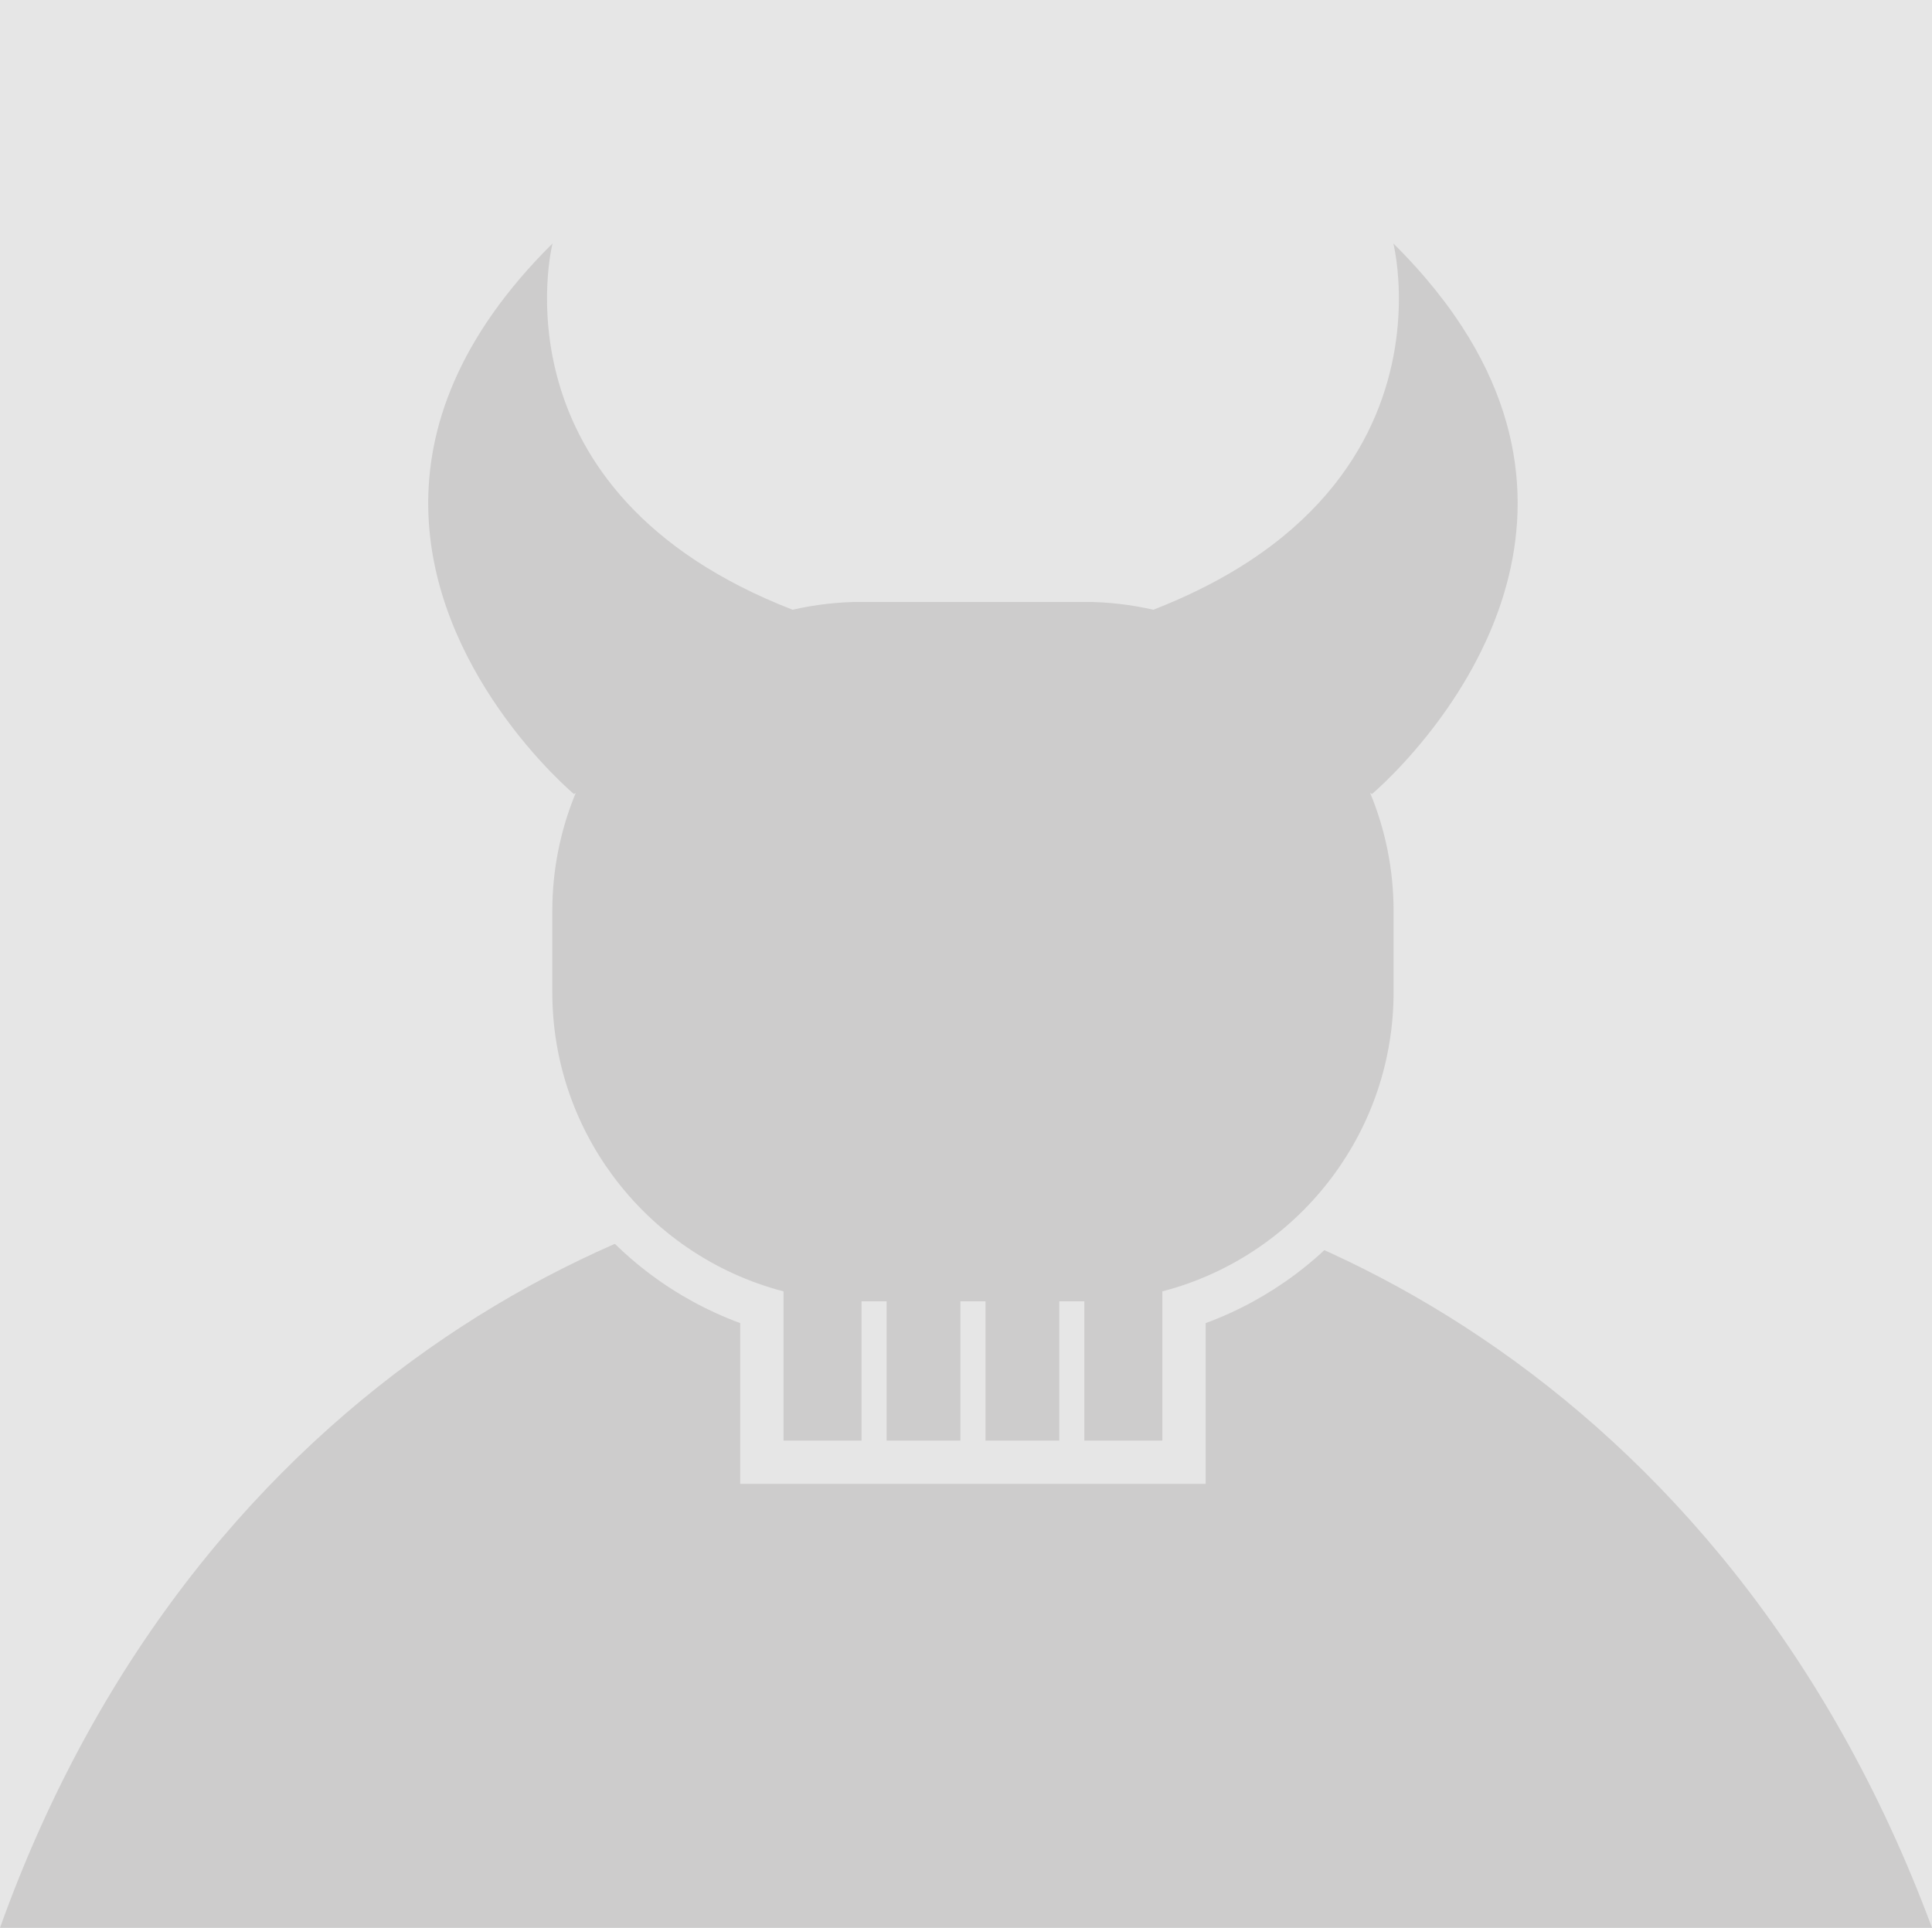 <?xml version="1.0" encoding="utf-8"?>
<!-- Generator: Adobe Illustrator 16.0.0, SVG Export Plug-In . SVG Version: 6.00 Build 0)  -->
<!DOCTYPE svg PUBLIC "-//W3C//DTD SVG 1.1//EN" "http://www.w3.org/Graphics/SVG/1.1/DTD/svg11.dtd">
<svg version="1.1" id="Capa_1" xmlns="http://www.w3.org/2000/svg" xmlns:xlink="http://www.w3.org/1999/xlink" x="0px" y="0px"
	 width="178.551px" height="178.173px" viewBox="0 0 178.551 178.173" enable-background="new 0 0 178.551 178.173"
	 xml:space="preserve">
<g>
	<rect fill="#E6E6E6" width="178.551" height="178.173"/>
	<g>
		<path fill="#CDCCCC" d="M89.914,178.173c27.017,0,88.637,0,88.637,0c-19.109-51.465-61.92-70.416-89.793-70.416
			c-27.279,0-70.316,18.951-88.758,70.416C0,178.173,62.186,178.173,89.914,178.173z"/>
	</g>
	<g>
		<path fill="#CDCCCC" d="M70.408,135.145v-14.287c-6.119-1.936-11.539-5.801-15.387-11.006c-3.913-5.288-5.981-11.567-5.981-18.157
			v-7.488c0-3.493,0.583-6.905,1.736-10.168c-1.341-1.264-3.854-3.829-6.338-7.411c-6.197-8.938-13.762-26.739,5.215-45.547
			l5.135-5.088l-1.789,7.004c-0.214,0.857-4.938,21.11,20.416,31.273c2.056-0.426,4.14-0.641,6.202-0.641h20.598
			c2.062,0,4.146,0.215,6.203,0.641c2.486-0.998,4.794-2.142,6.869-3.404c11.288-6.882,13.837-16.124,13.987-22.665
			c0.07-3.108-0.438-5.19-0.442-5.211l-1.722-6.925l5.068,5.016c2.954,2.926,5.403,5.978,7.277,9.069
			c5.751,9.489,6.326,19.859,1.666,29.99c-1.007,2.188-2.262,4.371-3.729,6.487c-2.484,3.582-4.998,6.148-6.338,7.412
			c1.152,3.261,1.735,6.673,1.735,10.167v7.488c0,6.59-2.067,12.869-5.979,18.158c-3.853,5.207-9.273,9.073-15.39,11.005v14.287
			H70.408z"/>
		<path fill="#E6E6E6" d="M128.771,22.501c2.962,2.934,5.25,5.841,6.975,8.686c6.504,10.732,5.01,20.616,1.559,28.117h-0.002
			c-1.057,2.301-2.3,4.376-3.553,6.184c-3.441,4.962-6.959,7.902-6.959,7.902l-0.169-0.113c1.396,3.367,2.169,7.059,2.169,10.93
			v7.488c0,6.355-2.078,12.224-5.588,16.969c-3.831,5.18-9.366,9.024-15.781,10.689v13.792h-7.209v-12.873h-2.316v12.873h-6.821
			v-12.873h-2.317v12.873h-6.822v-12.873h-2.316v12.873h-7.211v-13.792c-6.414-1.668-11.949-5.51-15.778-10.689
			c-3.511-4.745-5.59-10.613-5.59-16.969v-7.488c0-3.871,0.774-7.562,2.17-10.93l-0.168,0.113c0,0-3.52-2.94-6.96-7.902
			c-6.426-9.267-12.58-25.584,4.979-42.986c0,0-5.864,22.96,22.185,33.852c2.05-0.467,4.18-0.724,6.371-0.724h20.598
			c2.191,0,4.32,0.257,6.372,0.724c2.938-1.141,5.501-2.416,7.74-3.779c12.405-7.562,14.8-17.947,14.946-24.327
			C129.353,24.782,128.771,22.501,128.771,22.501 M58.515,9.482L48.246,19.66C28.232,39.494,36.24,58.313,42.795,67.767
			c2.086,3.008,4.206,5.34,5.689,6.83c-0.959,3.102-1.444,6.322-1.444,9.609v7.488c0,7.021,2.204,13.711,6.374,19.348
			c3.802,5.143,9.049,9.06,14.994,11.244v10.858v4h4h7.211h4h5.139h4h5.139h4h5.525h4v-4v-10.856
			c5.943-2.184,11.19-6.1,14.997-11.246c4.169-5.637,6.372-12.326,6.372-19.348v-7.488c0-3.287-0.484-6.508-1.443-9.609
			c1.482-1.488,3.604-3.822,5.689-6.83c1.014-1.463,1.931-2.957,2.74-4.463h0.088l1.073-2.328
			c4.951-10.762,4.339-21.779-1.771-31.862c-1.96-3.232-4.511-6.413-7.581-9.454L121.333,9.504l3.558,13.967
			c0.026,0.11,0.446,1.957,0.384,4.685c-0.139,6.042-2.512,14.591-13.029,21.002c-1.828,1.113-3.852,2.132-6.028,3.034
			c-1.994-0.374-4.007-0.562-6.002-0.562H79.617c-1.996,0-4.01,0.188-6.002,0.562c-9.774-4.044-15.873-10.08-18.135-17.953
			c-1.693-5.894-0.556-10.7-0.543-10.747L58.515,9.482L58.515,9.482z"/>
	</g>
</g>
</svg>
